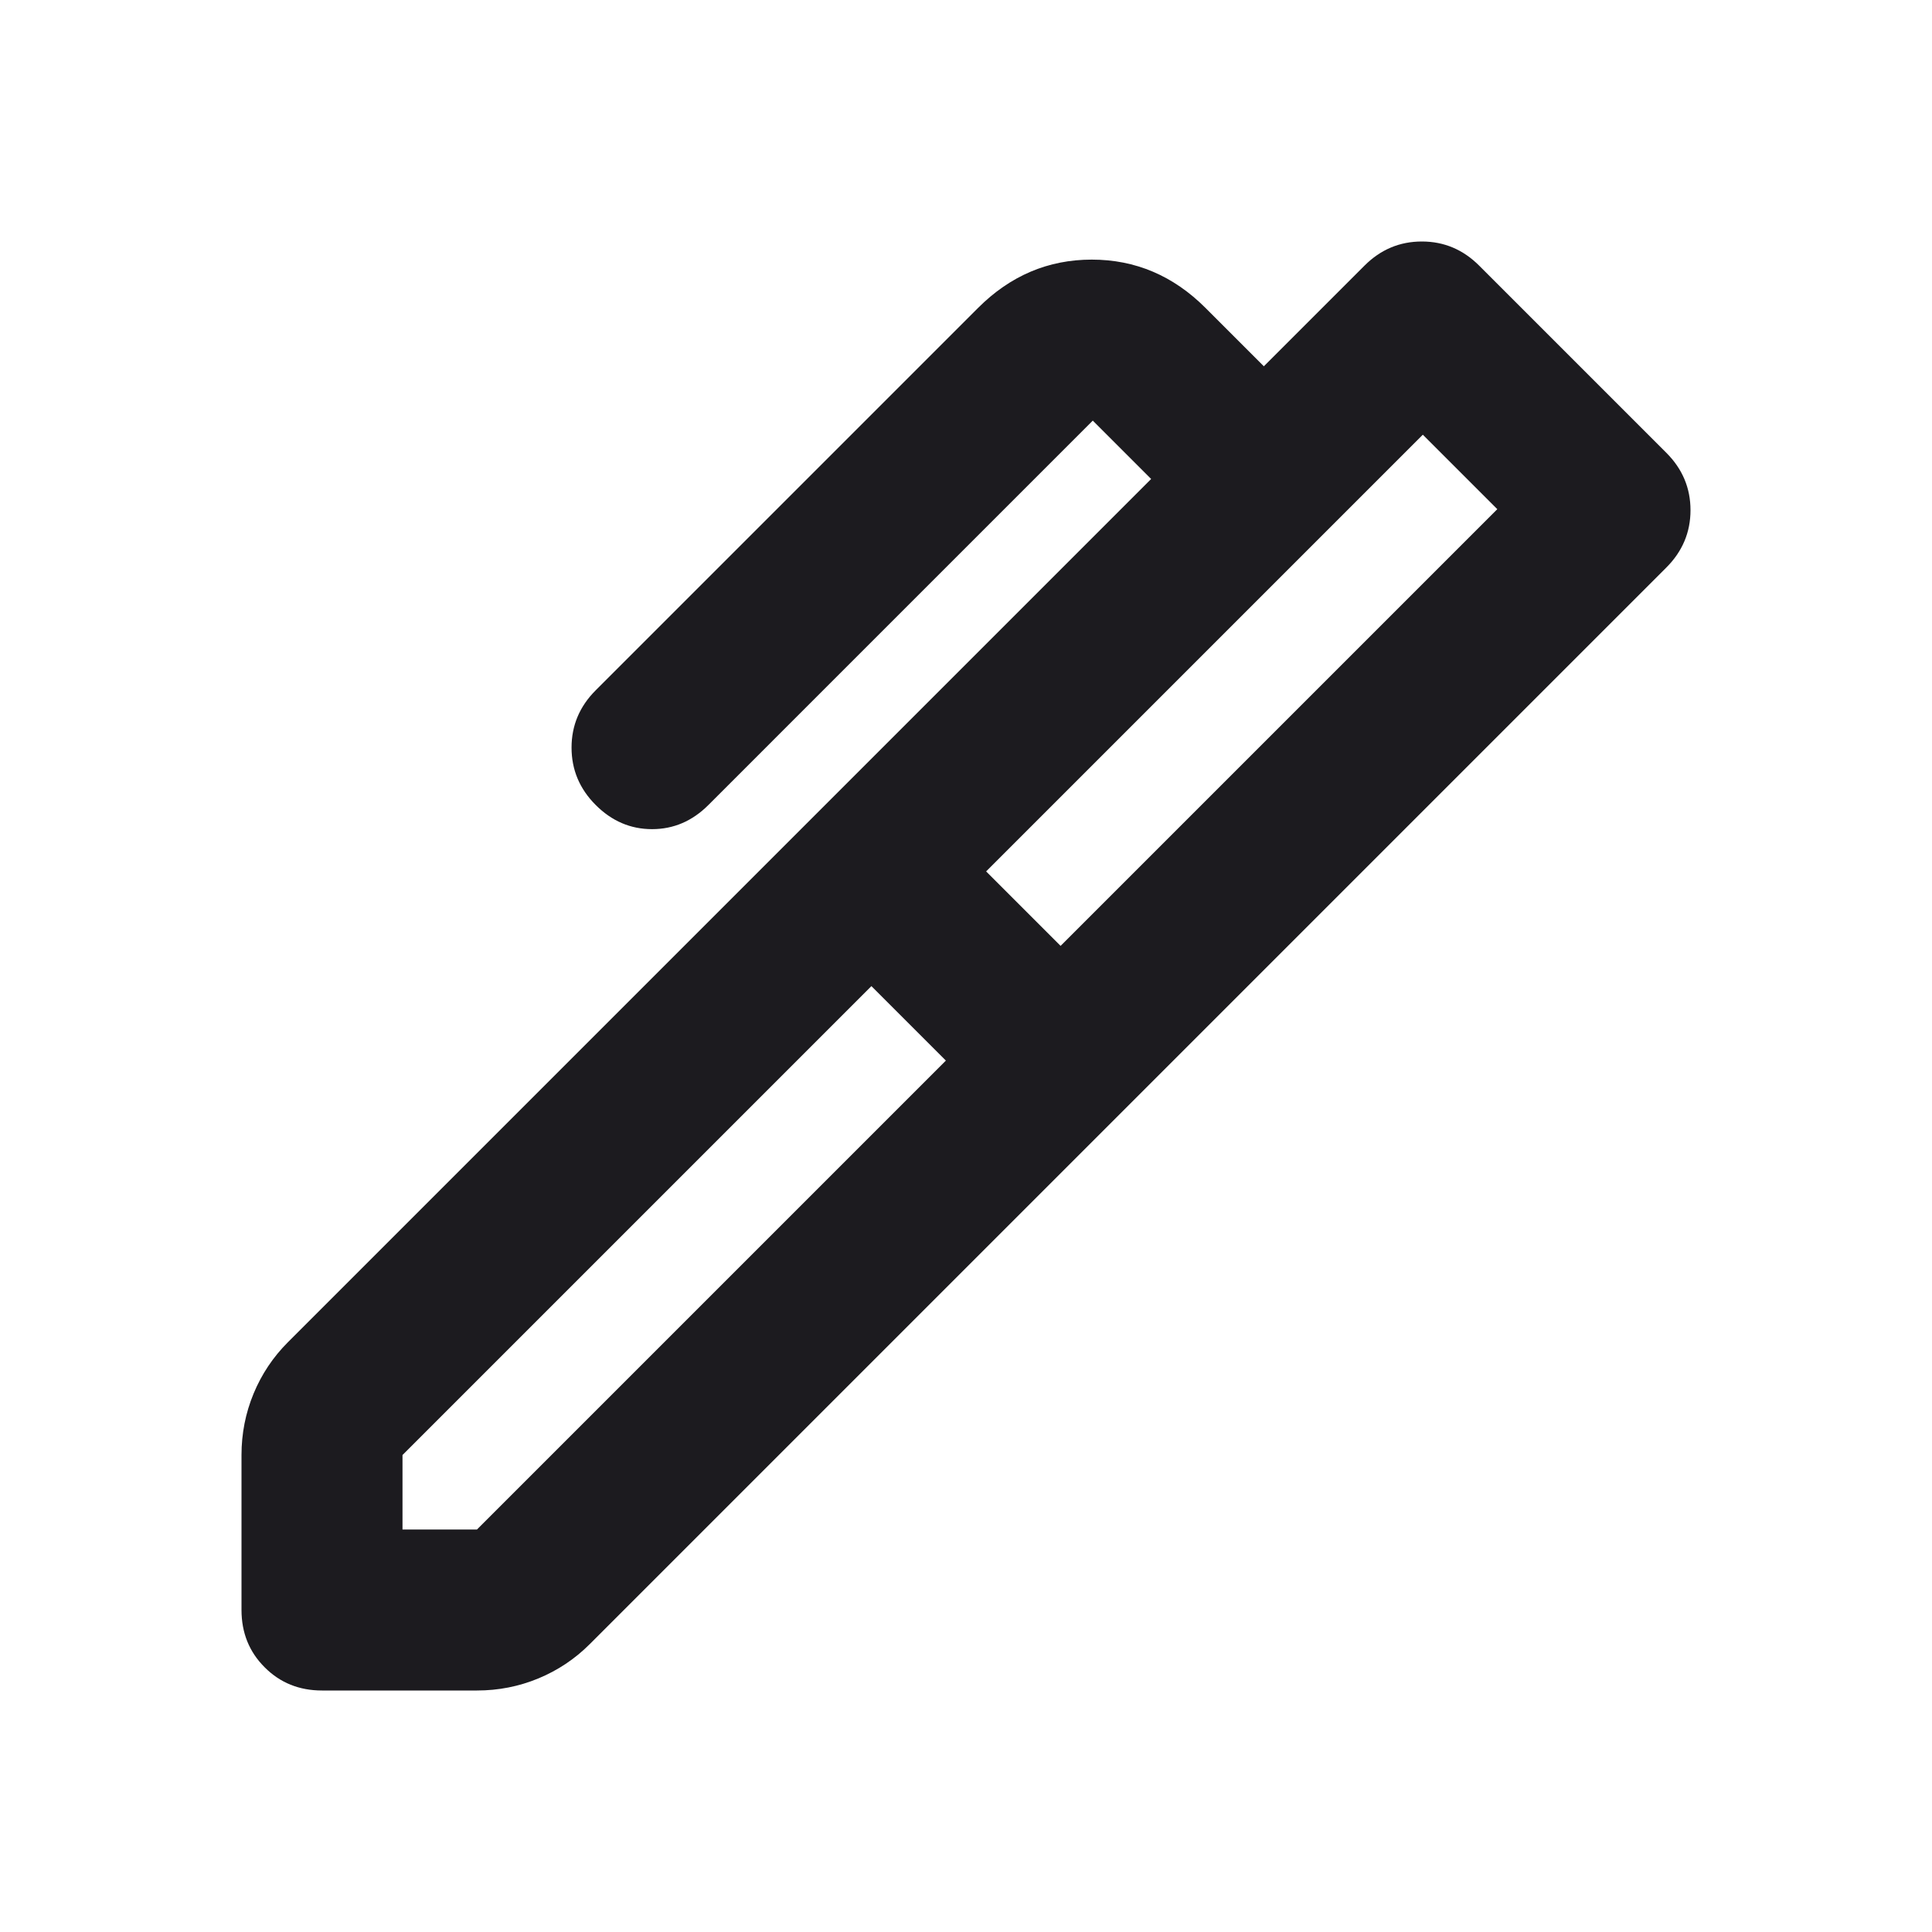 <svg width="24" height="24" viewBox="0 0 24 24" fill="none" xmlns="http://www.w3.org/2000/svg">
<g clip-path="url(#clip0_2270_6032)">
<path d="M12.25 10.825L13.175 11.75L18.6 6.325L17.675 5.4L12.25 10.825ZM5 19H5.925L11.75 13.175L10.825 12.25L5 18.075V19ZM13.875 13.875L10.125 10.125L14.3 5.95L13.575 5.225L8.8 10C8.6 10.2 8.367 10.3 8.1 10.3C7.833 10.3 7.6 10.2 7.4 10C7.2 9.8 7.1 9.562 7.1 9.287C7.1 9.012 7.2 8.775 7.4 8.575L12.15 3.825C12.55 3.425 13.021 3.225 13.562 3.225C14.104 3.225 14.575 3.425 14.975 3.825L15.7 4.55L16.95 3.3C17.15 3.1 17.387 3 17.663 3C17.938 3 18.175 3.1 18.375 3.3L20.7 5.625C20.9 5.825 21 6.062 21 6.338C21 6.612 20.9 6.85 20.7 7.05L13.875 13.875ZM4 21C3.717 21 3.479 20.904 3.288 20.712C3.096 20.521 3 20.283 3 20V18.075C3 17.808 3.05 17.554 3.15 17.312C3.25 17.071 3.392 16.858 3.575 16.675L10.125 10.125L13.875 13.875L7.325 20.425C7.142 20.608 6.929 20.75 6.688 20.85C6.446 20.95 6.192 21 5.925 21H4Z" fill="#1C1B1F"/>
</g>
<defs>
<clipPath id="clip0_2270_6032">
<rect width="24" height="24" fill="white"/>
</clipPath>
</defs>
</svg>

